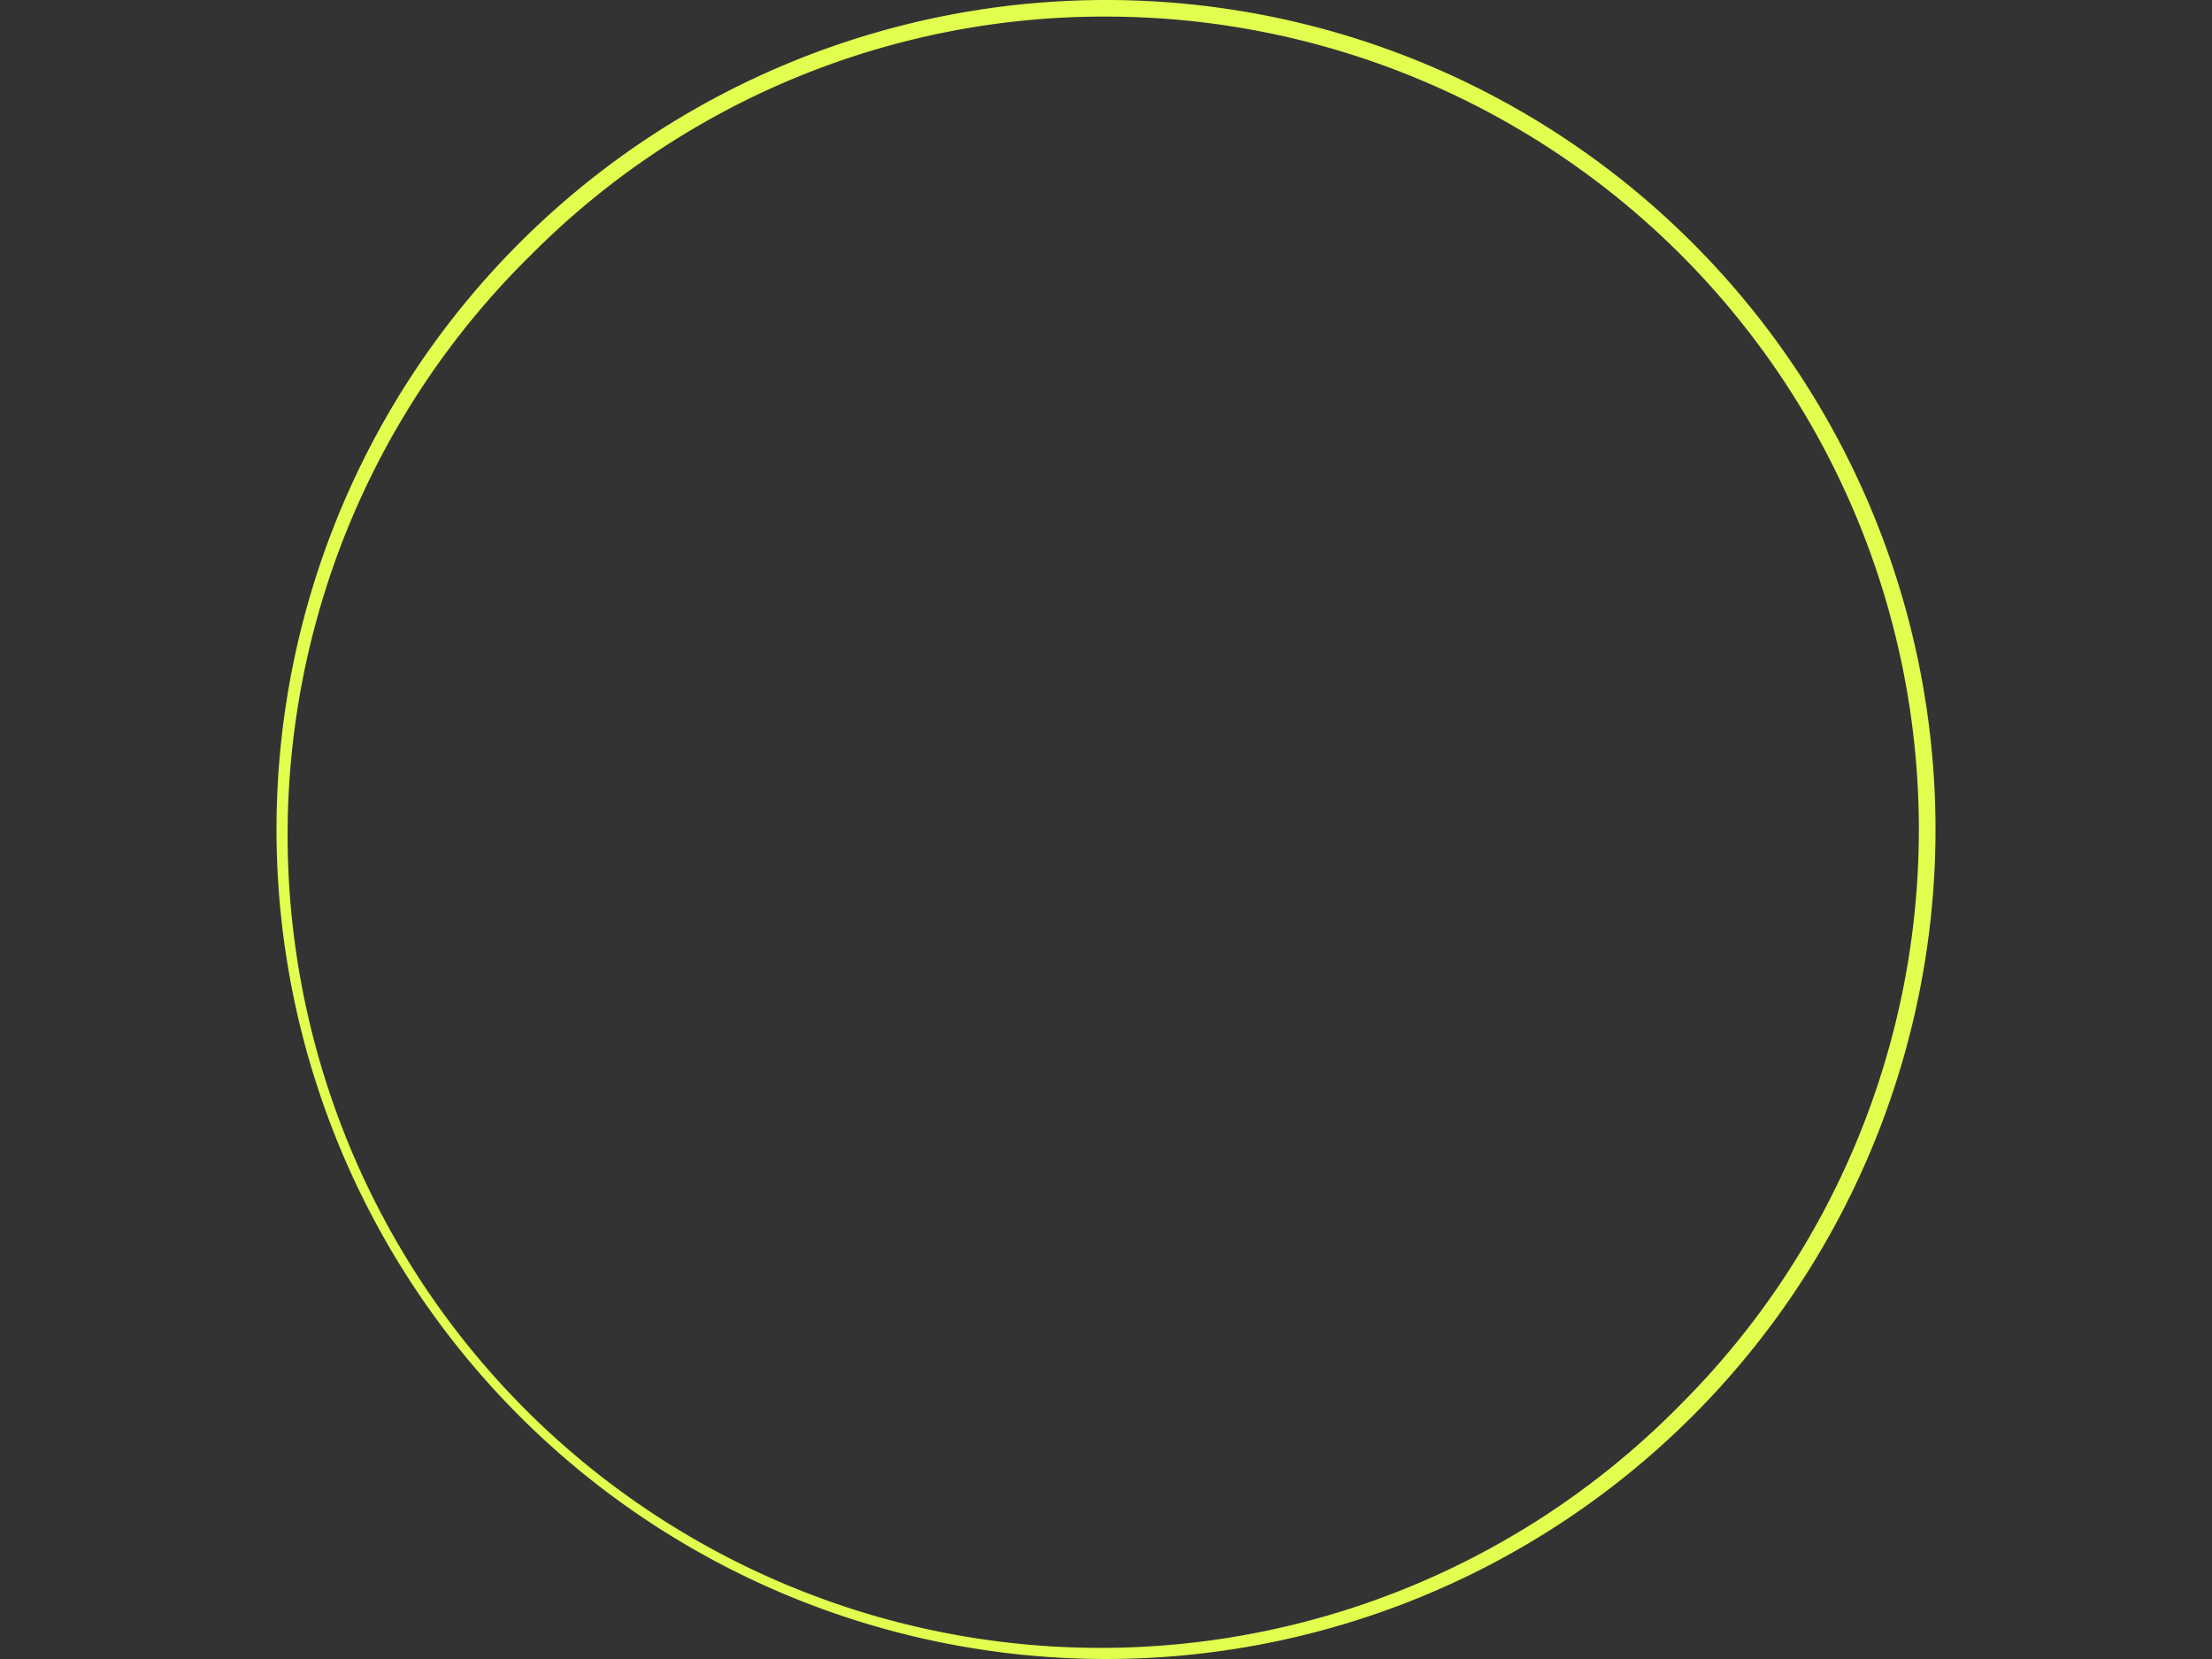 <svg id="Layer_1" data-name="Layer 1" xmlns="http://www.w3.org/2000/svg" viewBox="0 0 400 300"><rect x="0" y="0" width="400" height="300" fill="#333333" stroke="none"/><defs><style>.cls-1{fill:#e0ff4f;}</style></defs><title>cover-phases</title><path class="cls-1" d="M200,3A147,147,0,0,1,303.94,253.94,147,147,0,1,1,96.06,46.06,146,146,0,0,1,200,3m0-3A150,150,0,1,0,350,150,150,150,0,0,0,200,0Z"/></svg>